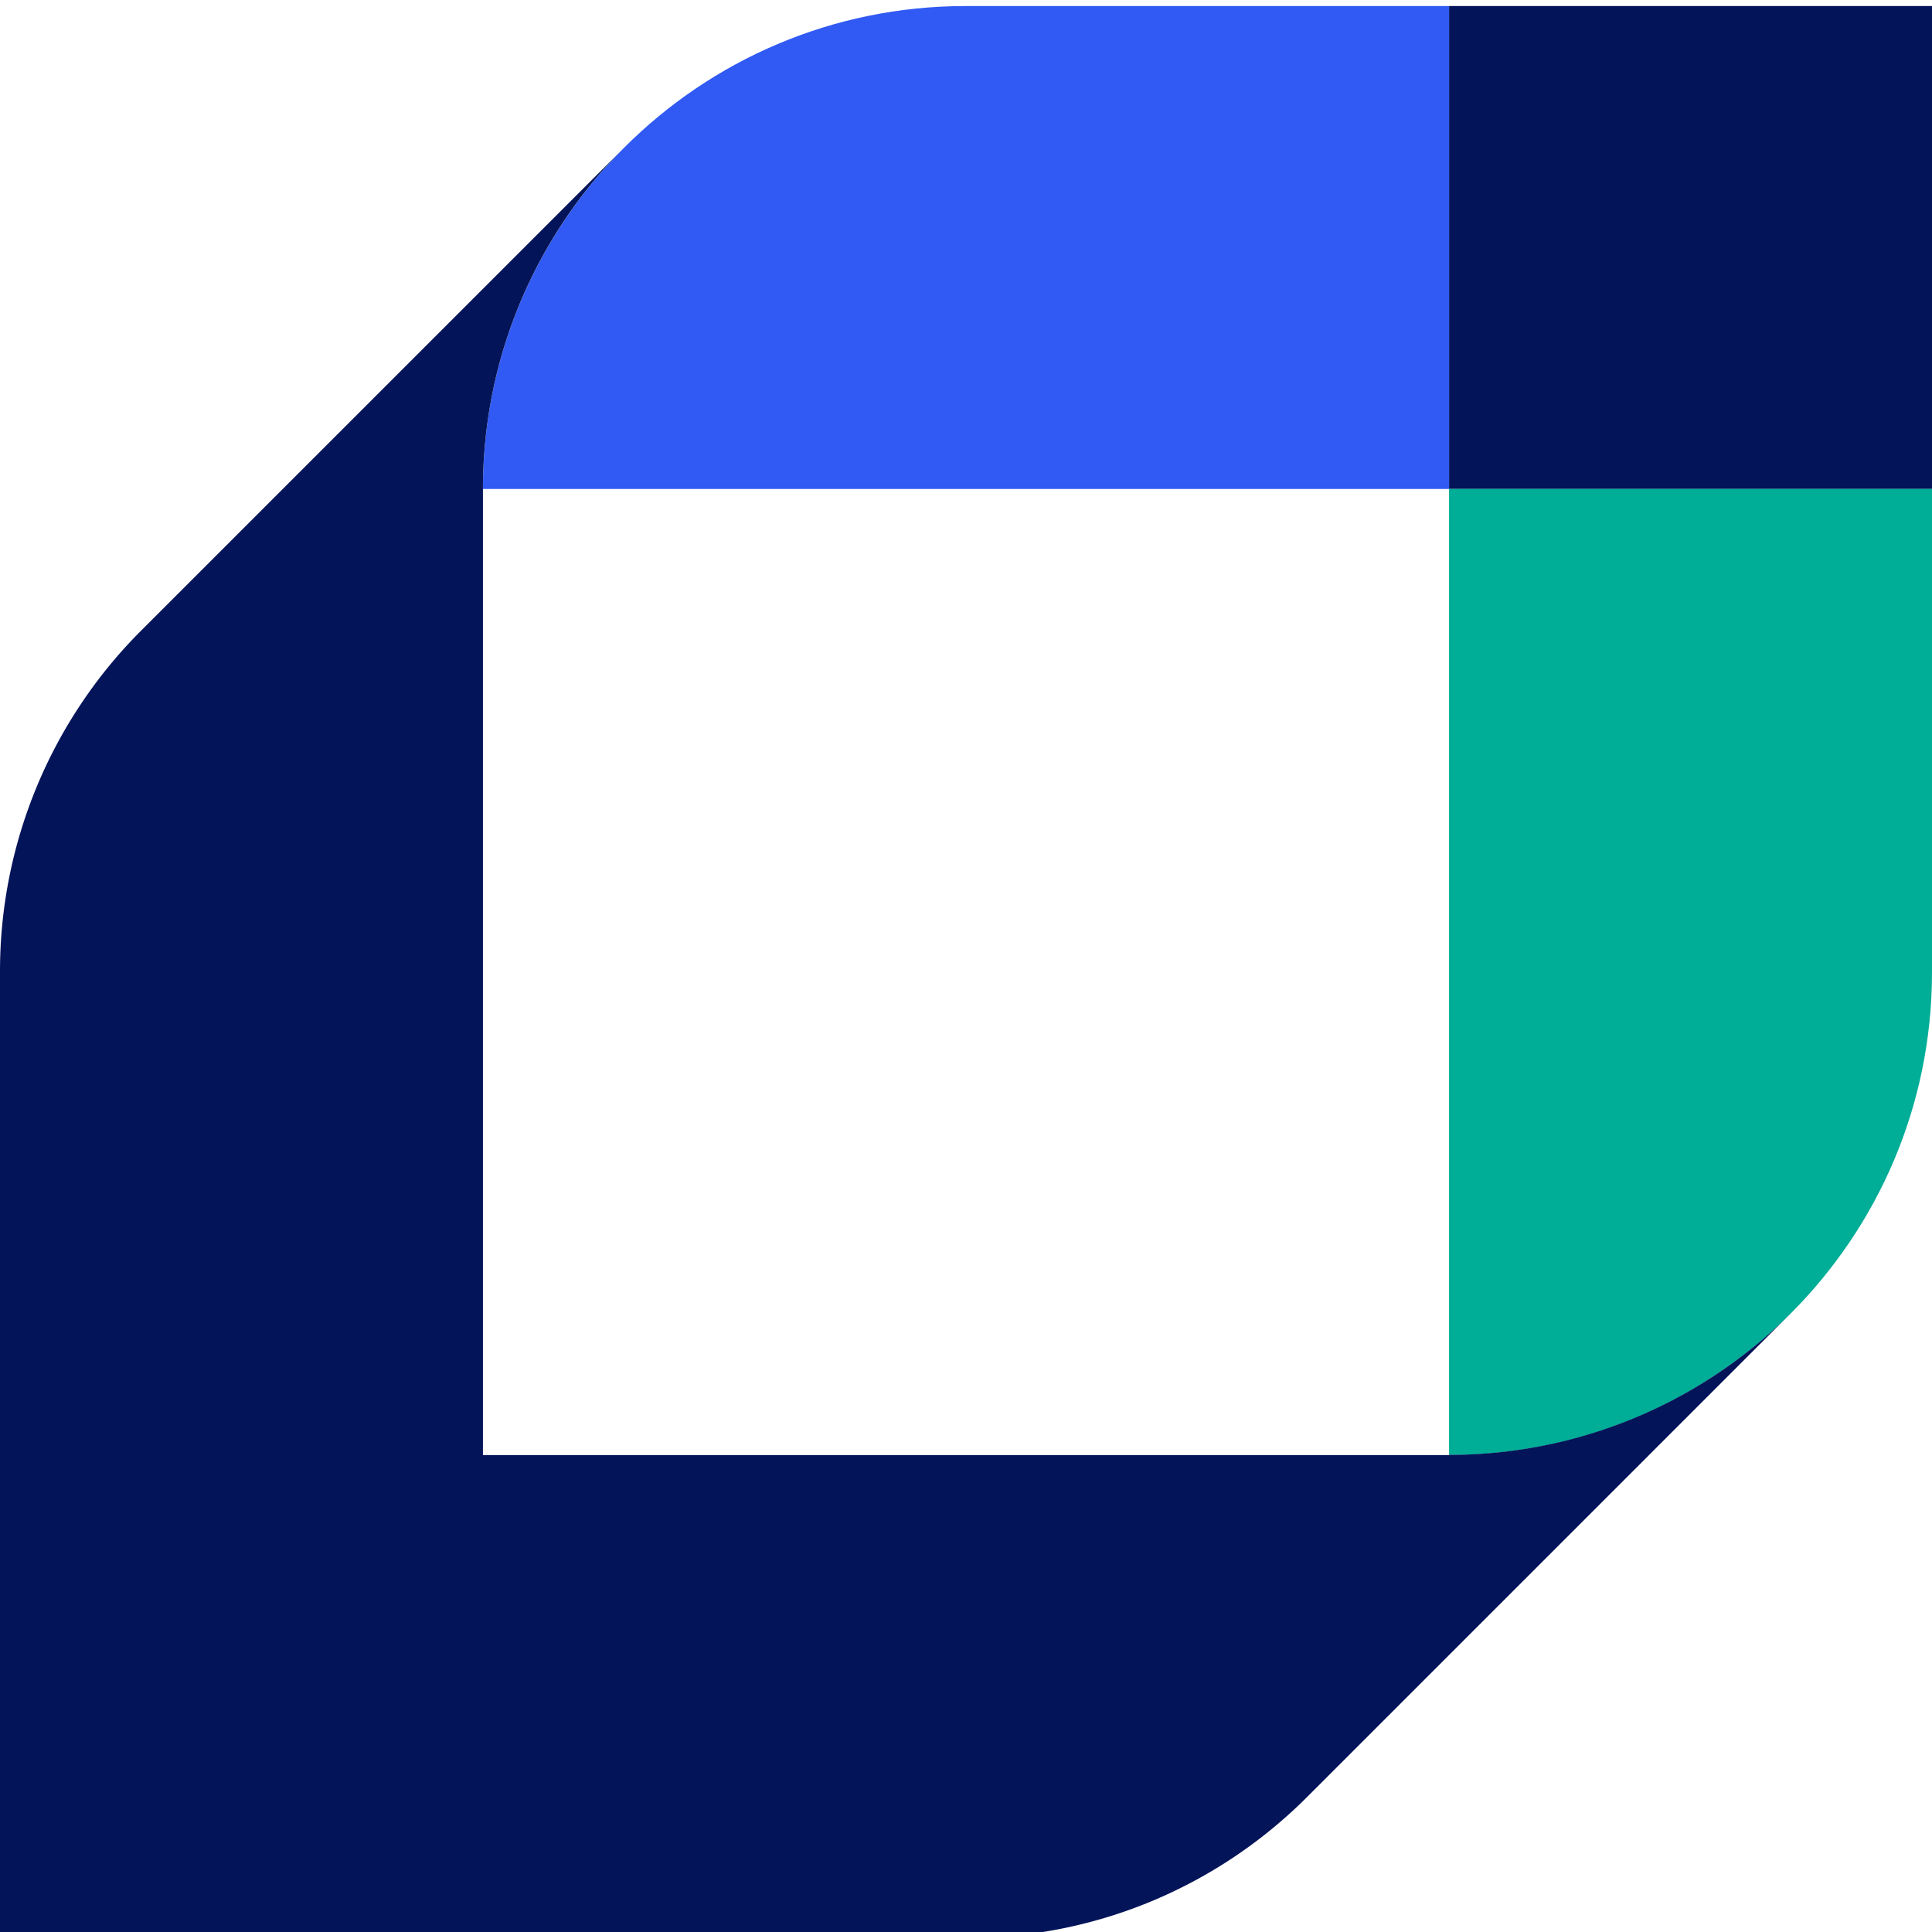 <svg xmlns="http://www.w3.org/2000/svg" width="64" height="64" fill="none">
    <path fill="#041459" d="M64 .2H48.002v15.998H64Z" style="stroke-width:1.6"/>
    <path fill="#305af3" d="M31.99.2c-8.834 0-15.992 7.164-15.992 15.998h32.004V.199Z" style="stroke-width:1.6"/>
    <path fill="#00ad97" d="M64 32.208C64 41.042 56.836 48.2 48.002 48.2V16.196H64Z" style="stroke-width:1.6"/>
    <path fill="#041459" d="M48.002 48.201H15.998V16.198c0-4.42 1.79-8.42 4.681-11.311L4.687 20.878A15.95 15.95 0 0 0 0 32.19V64.2h32.01c4.42 0 8.42-1.79 11.311-4.694l15.992-15.992a15.97 15.97 0 0 1-11.311 4.68z" style="stroke-width:1.6"/>
</svg>

